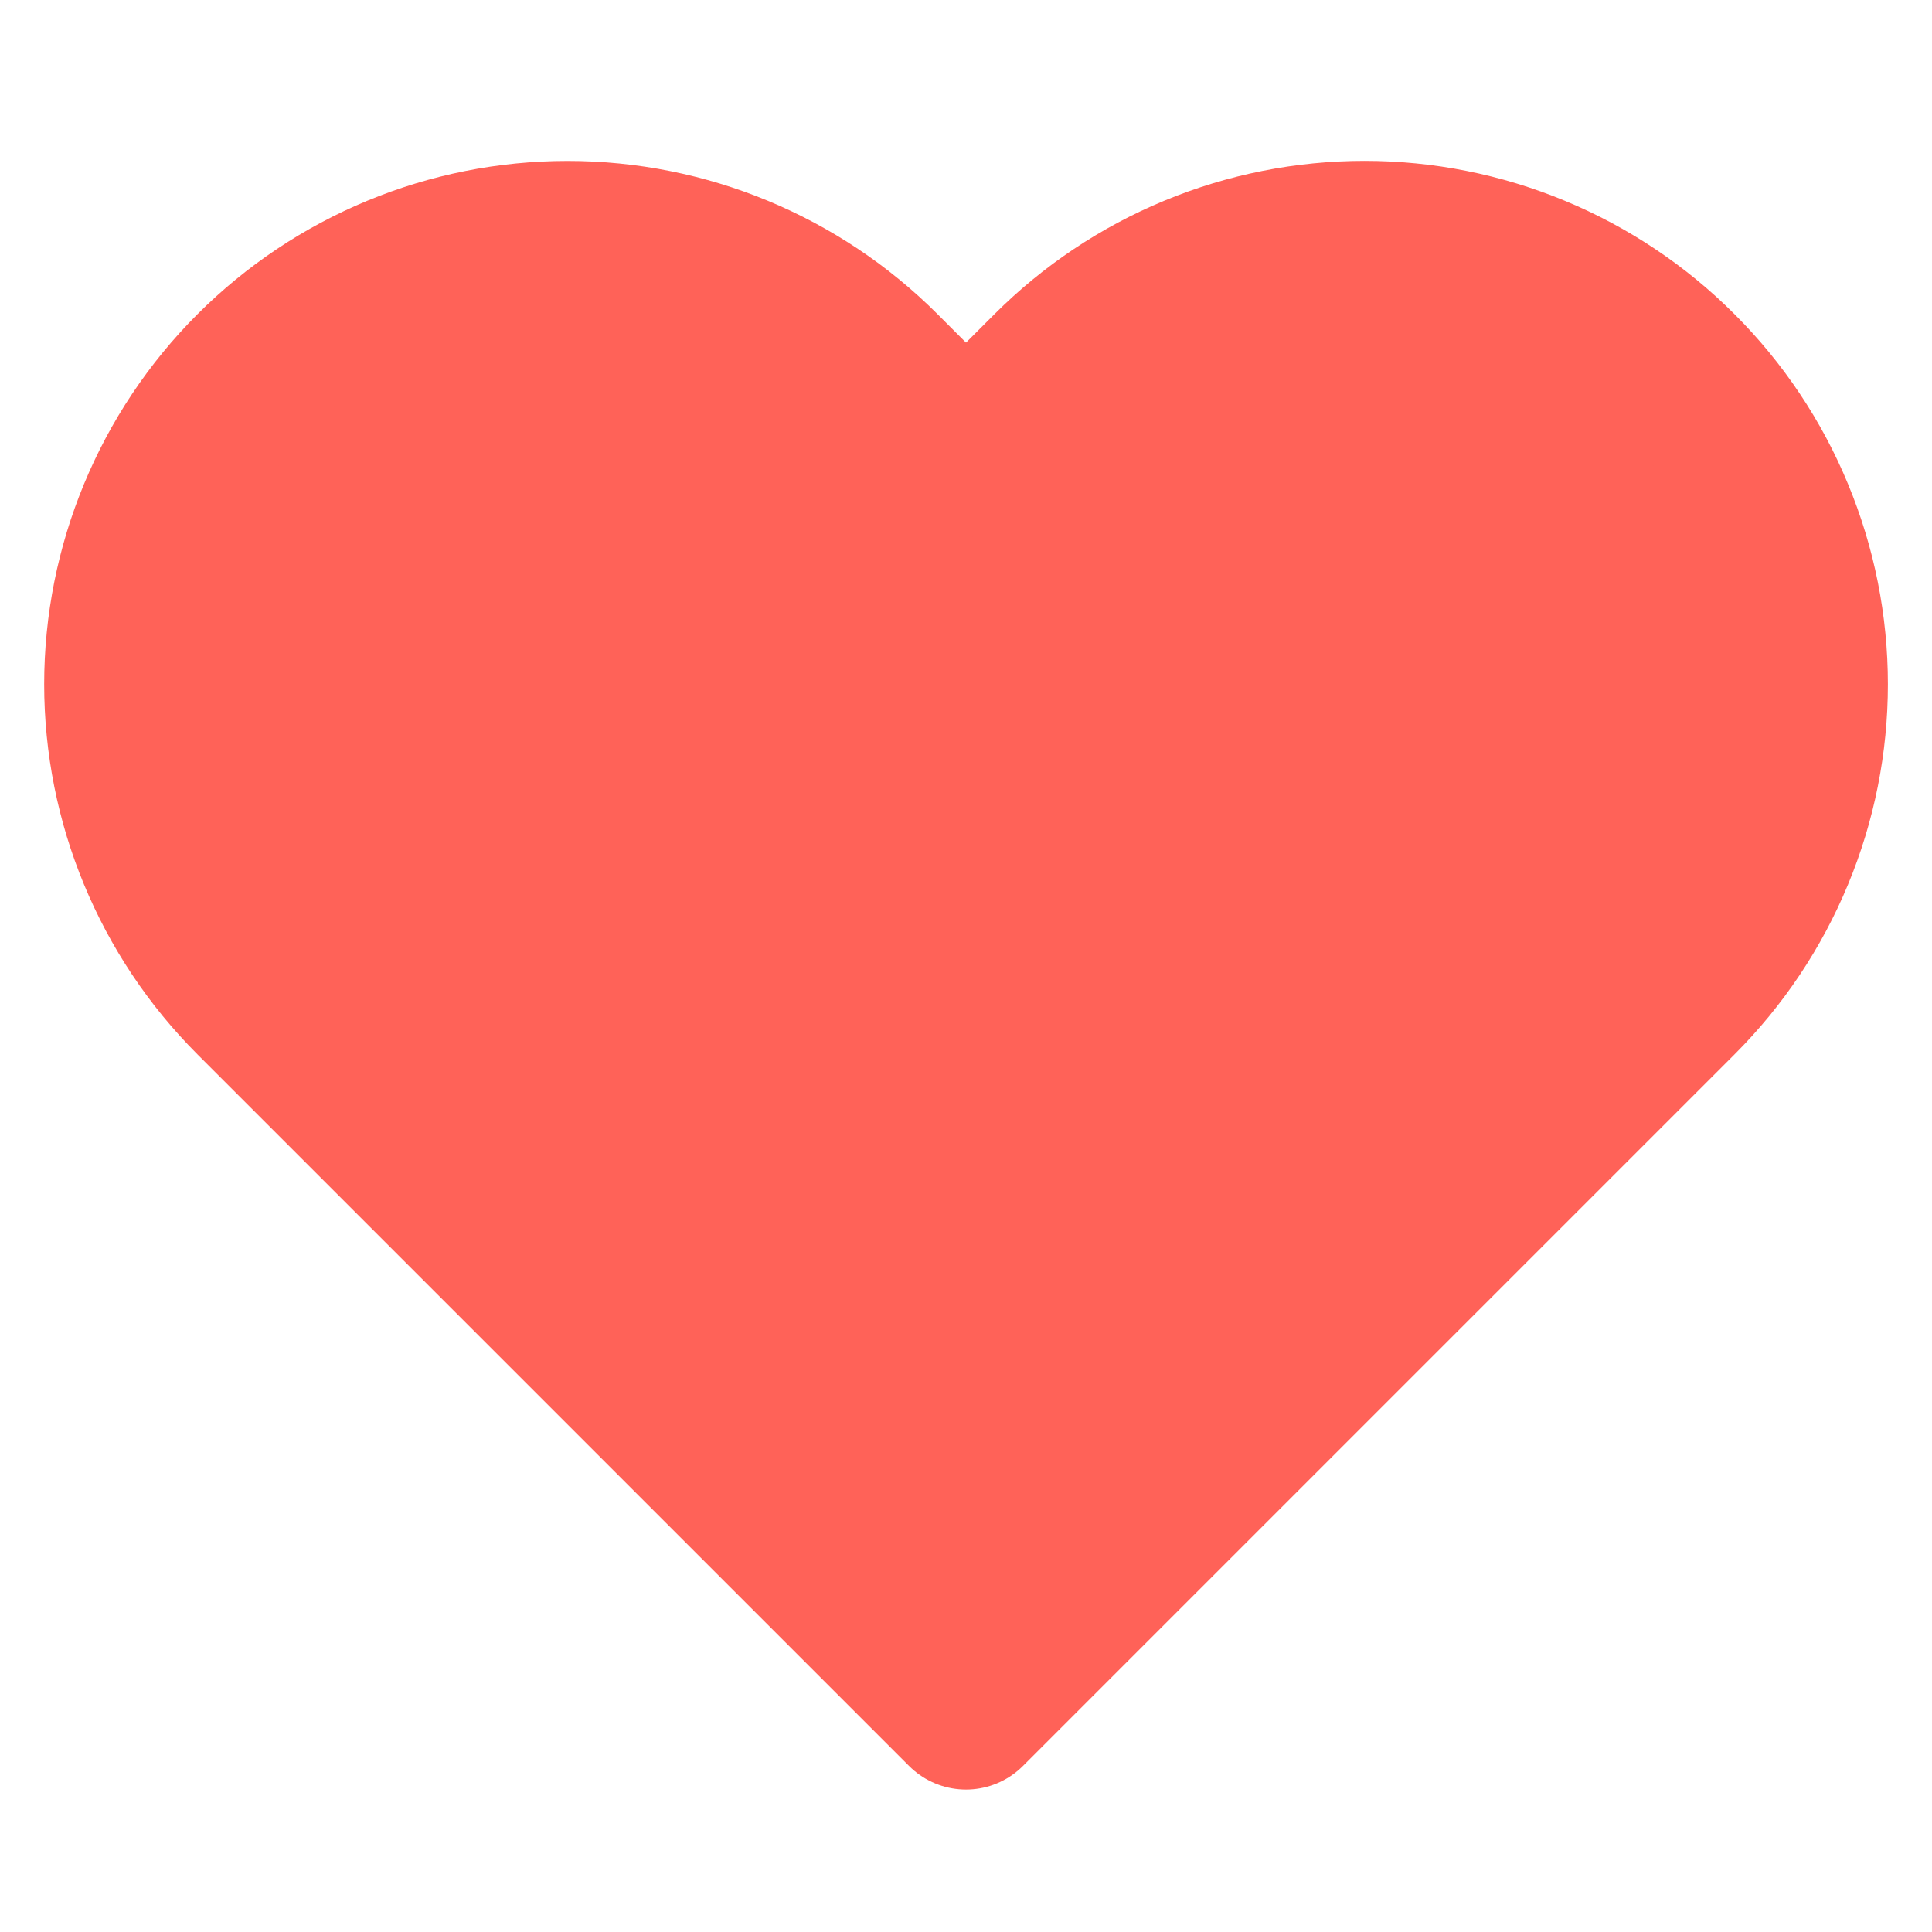 <svg width="30" height="30" viewBox="0 0 30 30" fill="none" xmlns="http://www.w3.org/2000/svg">
<path d="M26.05 5.763C25.412 5.124 24.654 4.617 23.819 4.272C22.985 3.926 22.091 3.748 21.188 3.748C20.285 3.748 19.39 3.926 18.556 4.272C17.722 4.617 16.964 5.124 16.325 5.763L15 7.088L13.675 5.763C12.386 4.473 10.636 3.749 8.813 3.749C6.989 3.749 5.24 4.473 3.95 5.763C2.661 7.052 1.936 8.802 1.936 10.625C1.936 12.449 2.661 14.198 3.95 15.488L5.275 16.813L15 26.538L24.725 16.813L26.05 15.488C26.689 14.849 27.196 14.091 27.541 13.257C27.887 12.423 28.065 11.528 28.065 10.625C28.065 9.722 27.887 8.828 27.541 7.994C27.196 7.159 26.689 6.401 26.05 5.763V5.763Z" fill="#FF6258" stroke="#FF6258" stroke-width="2.5" stroke-linecap="round" stroke-linejoin="round"/>
</svg>
